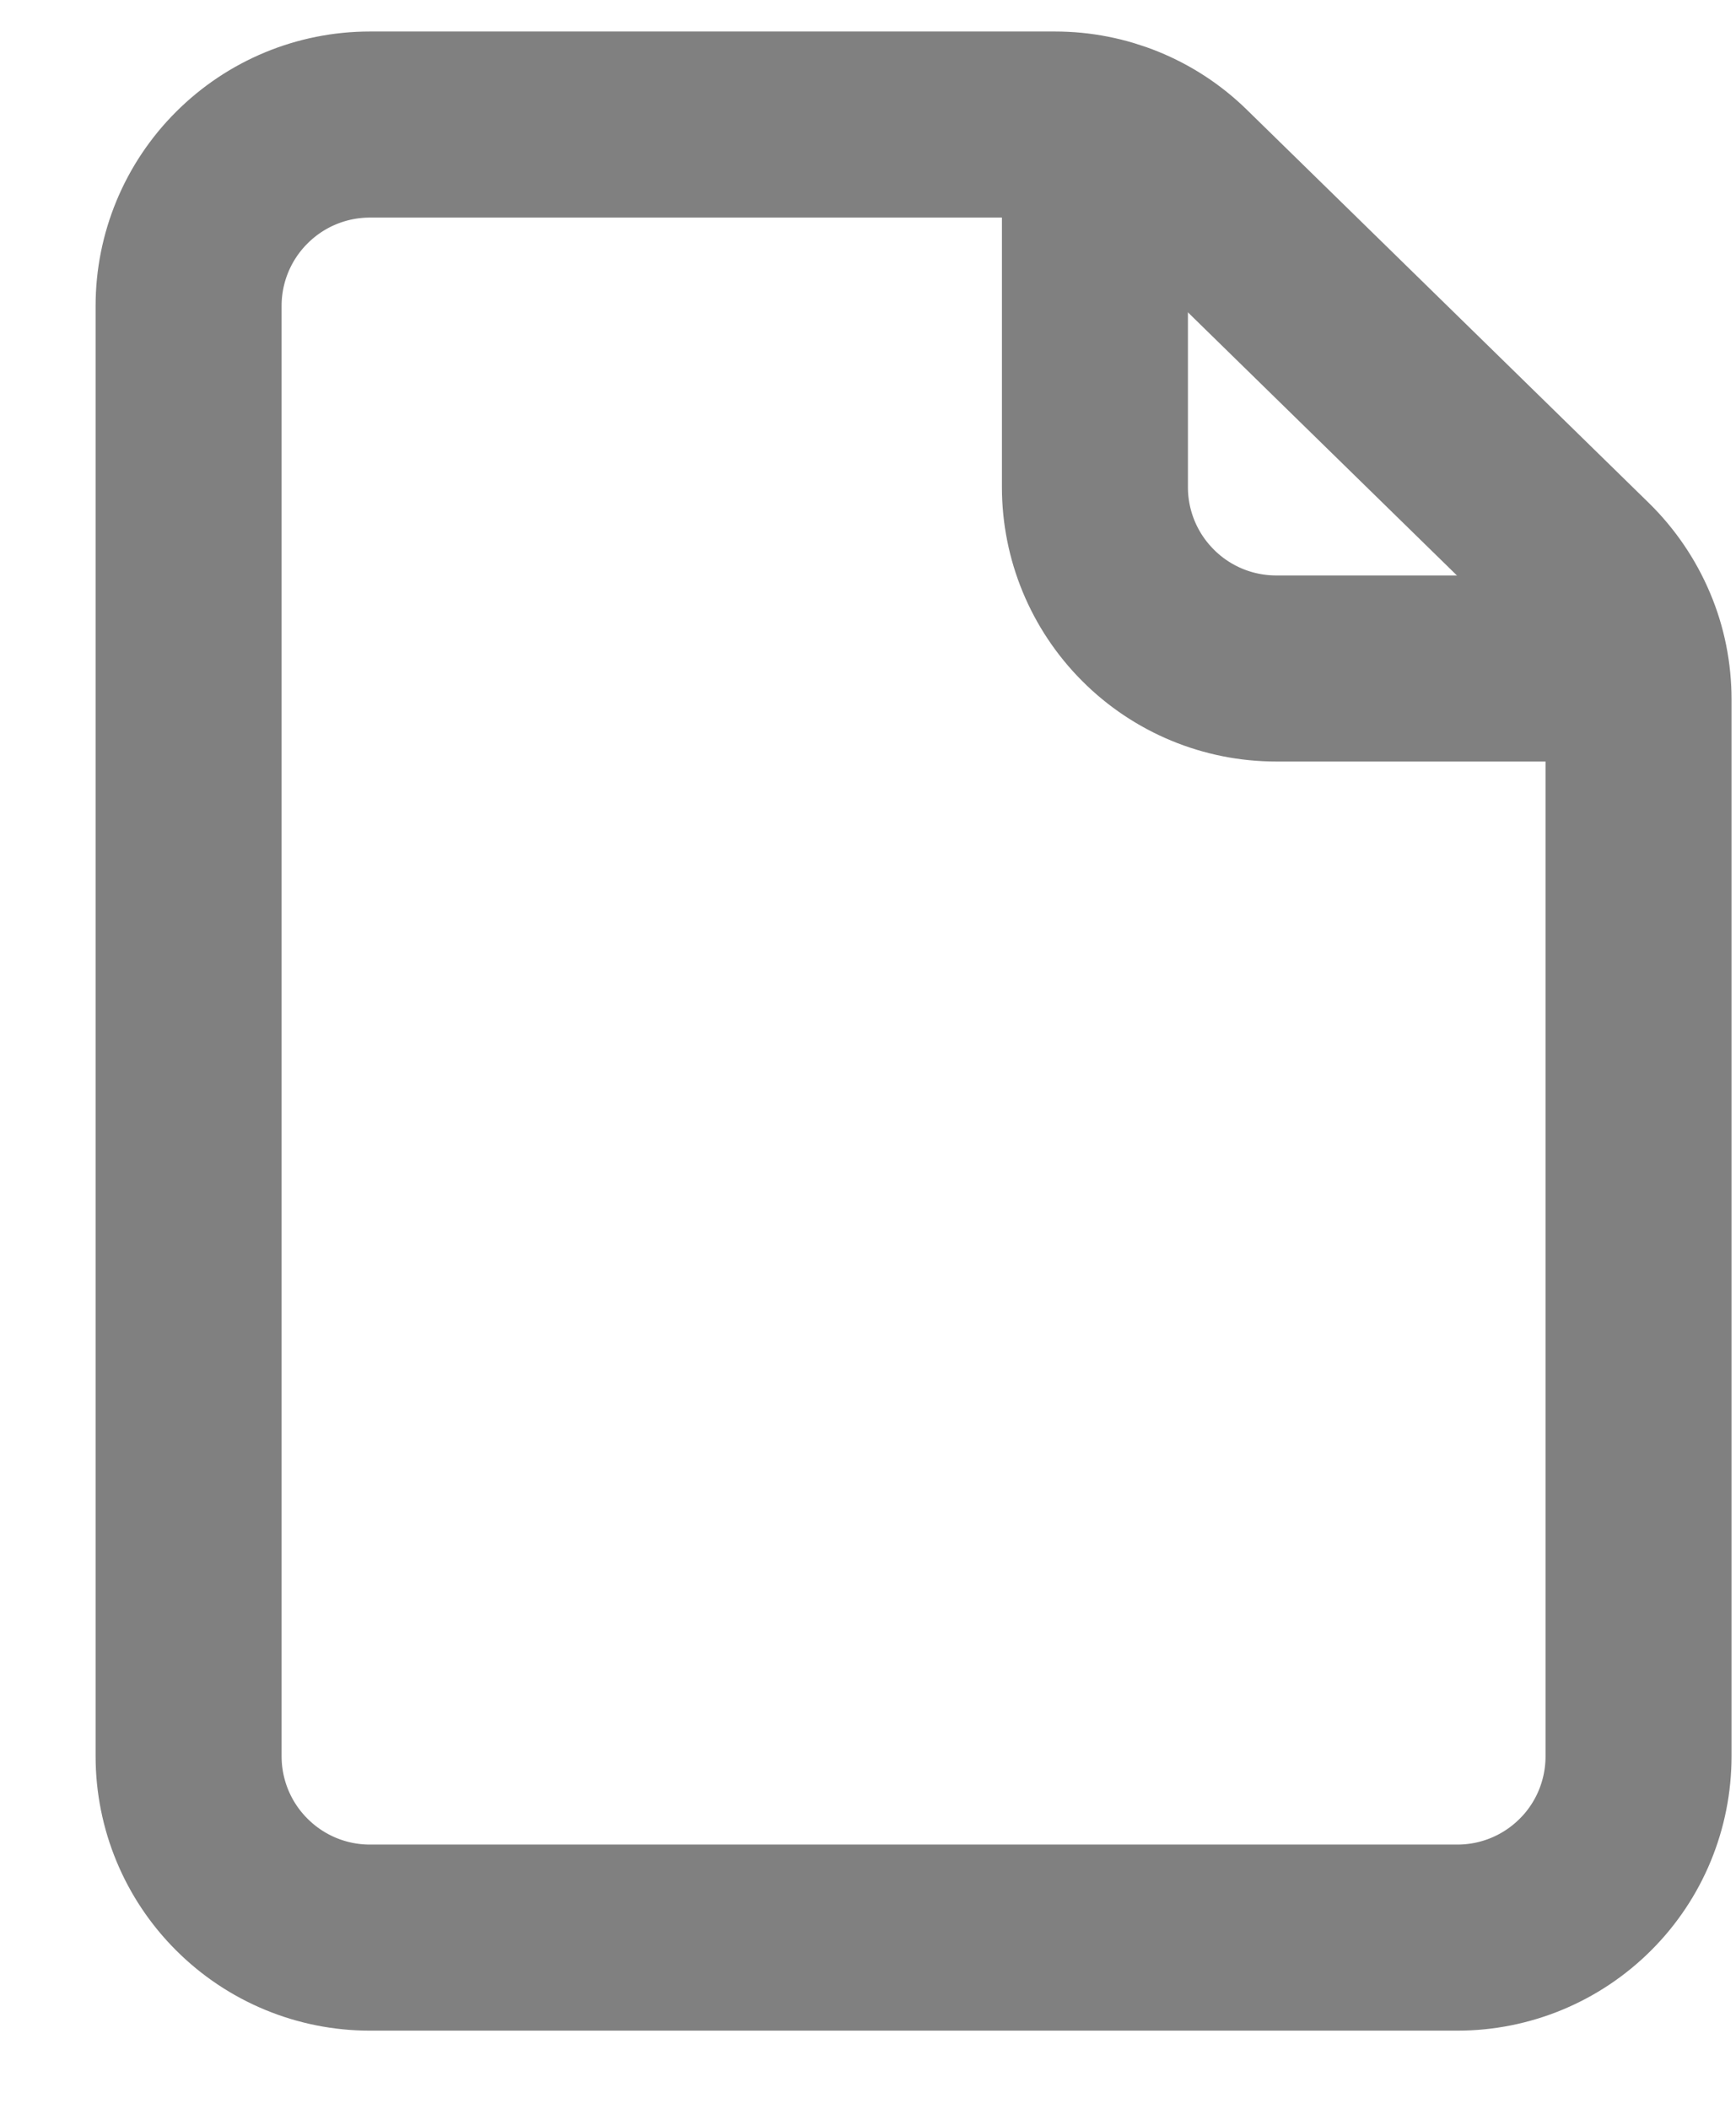 <svg width="14" height="17" viewBox="0 0 14 17" fill="none" xmlns="http://www.w3.org/2000/svg">
<path d="M1.521 2.465V14.158C1.521 14.546 1.675 14.918 1.95 15.192C2.224 15.466 2.595 15.62 2.983 15.62H11.753C12.141 15.62 12.512 15.466 12.786 15.192C13.061 14.918 13.214 14.546 13.214 14.158V5.638C13.214 5.444 13.176 5.251 13.1 5.072C13.024 4.892 12.914 4.73 12.775 4.593L9.53 1.42C9.257 1.153 8.89 1.004 8.508 1.004H2.983C2.595 1.004 2.224 1.158 1.95 1.432C1.675 1.706 1.521 2.078 1.521 2.465V2.465Z" stroke="#808080" stroke-width="1.5" stroke-linecap="round" stroke-linejoin="round"/>
<path d="M8.83 1.004V3.927C8.83 4.315 8.984 4.686 9.258 4.96C9.532 5.235 9.904 5.389 10.292 5.389H13.215" stroke="#808080" stroke-width="1.5" stroke-linejoin="round"/>
</svg>
